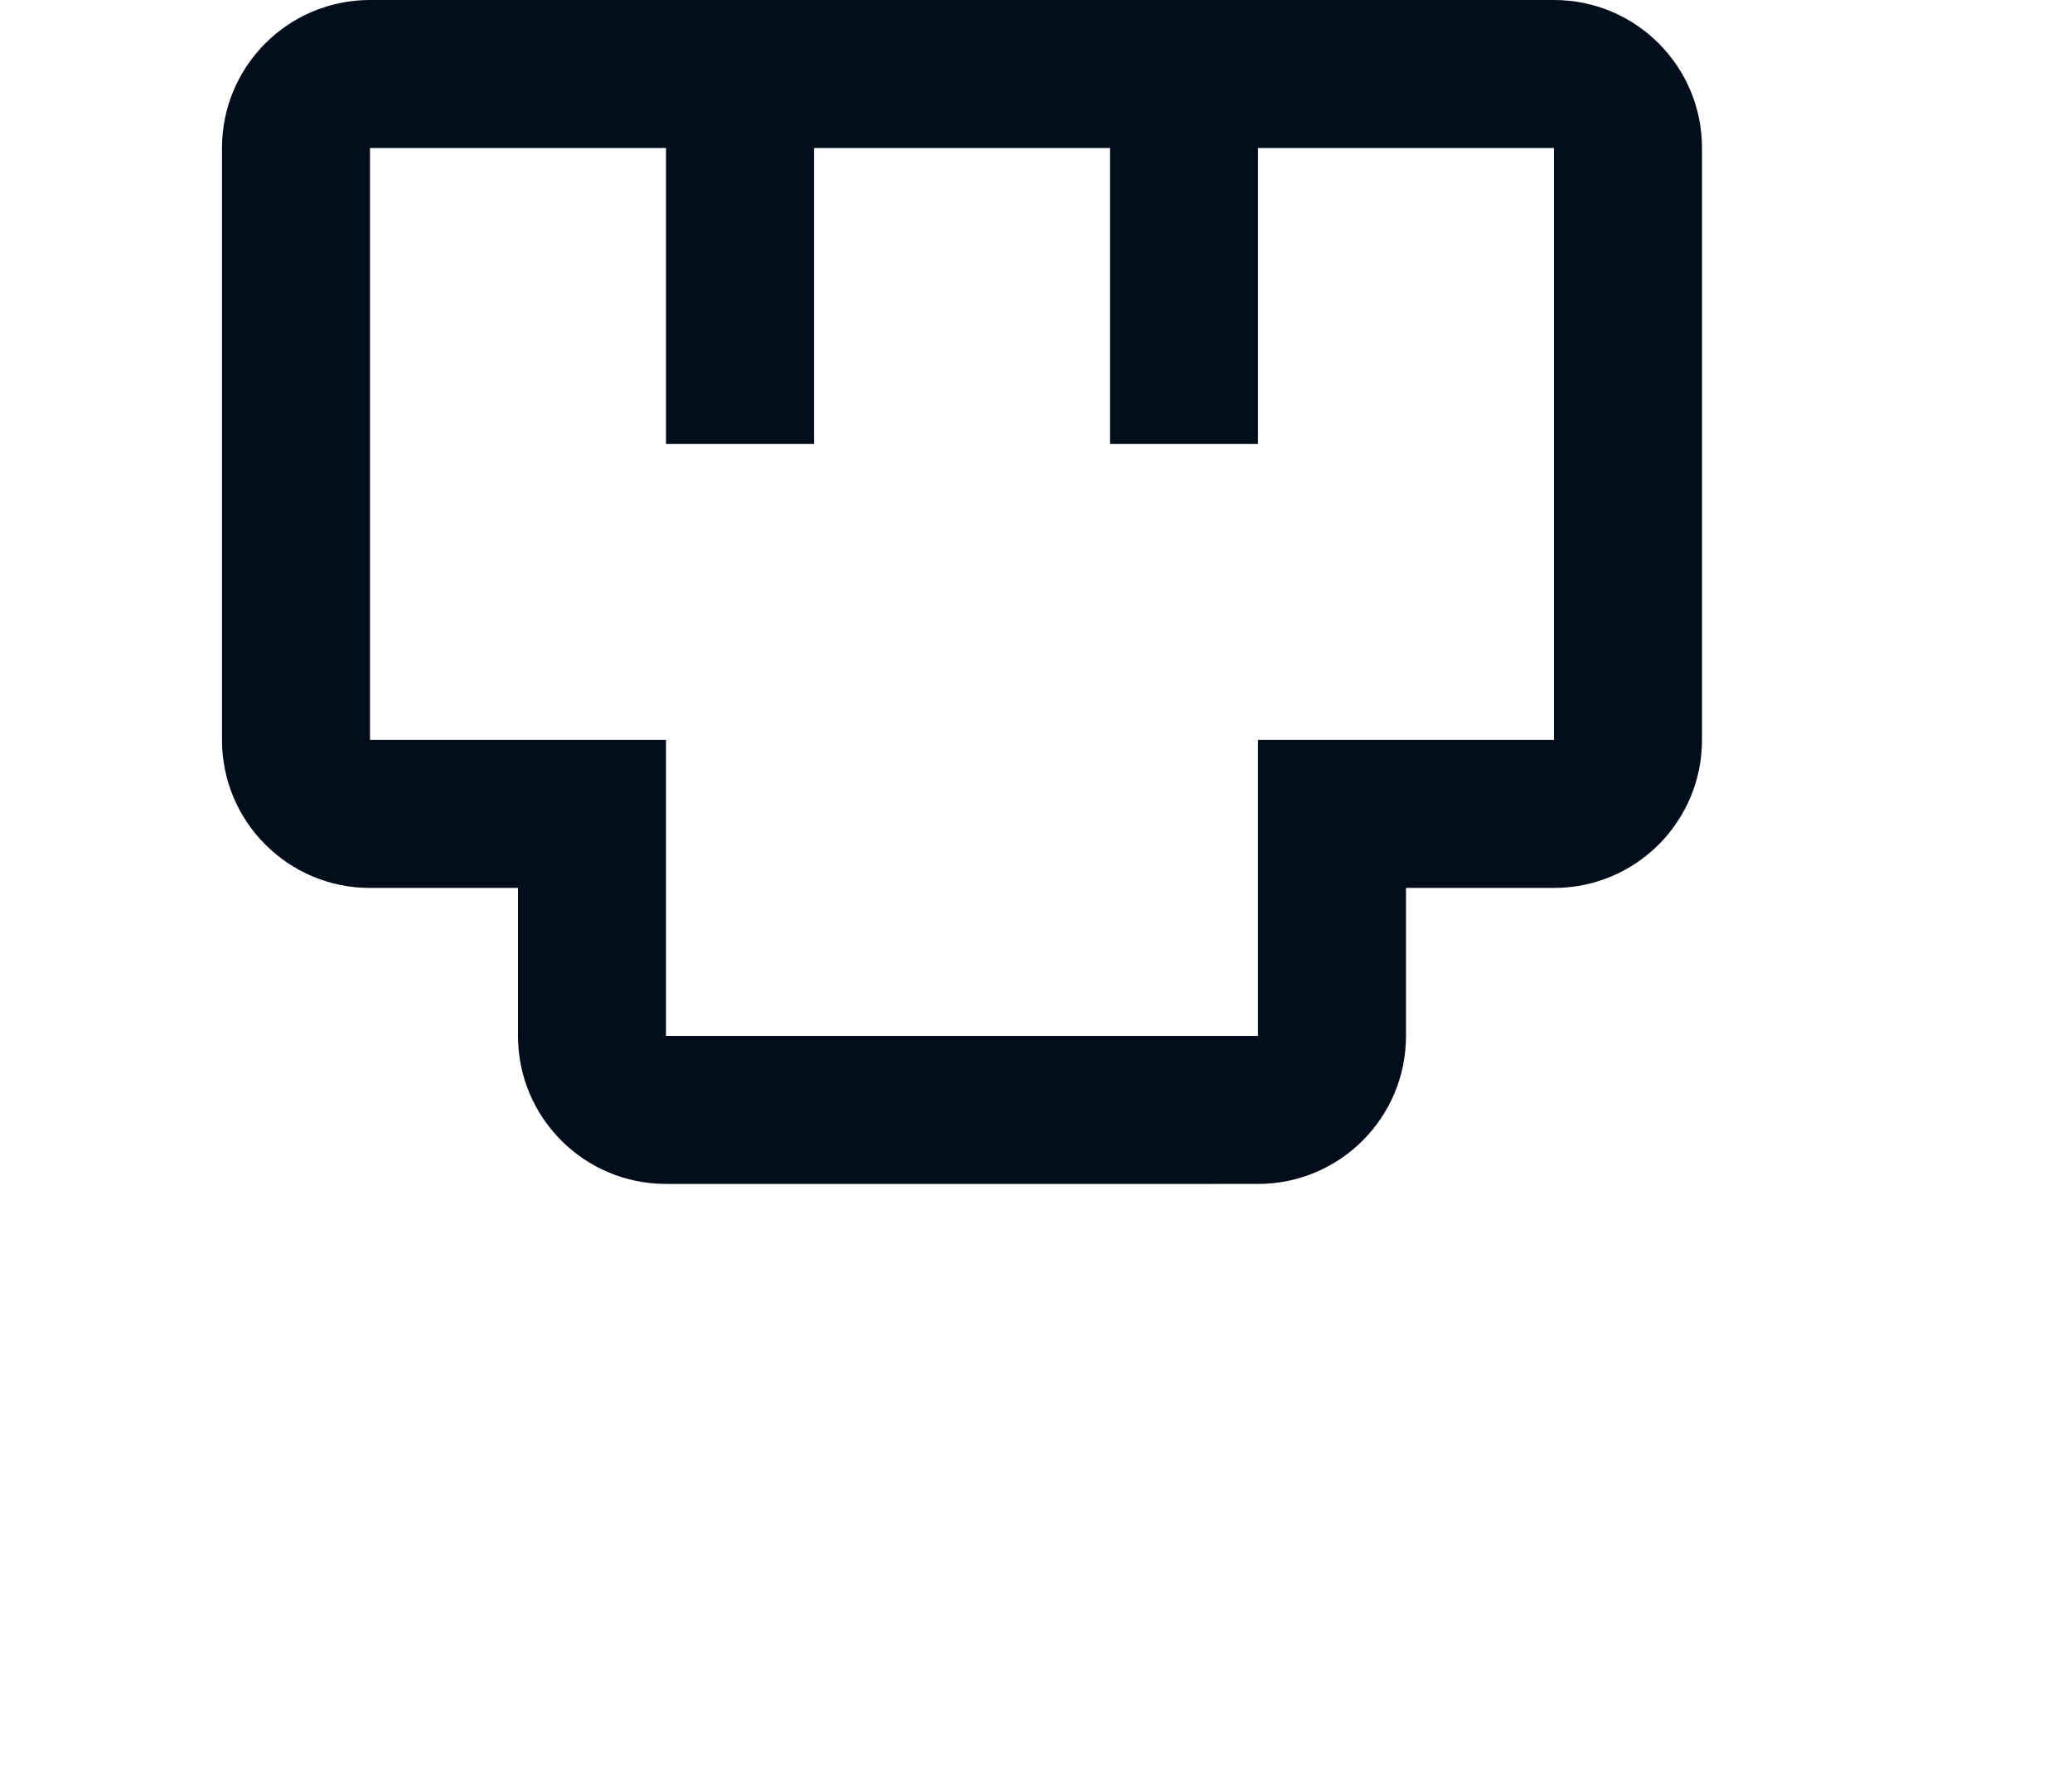 <svg xmlns="http://www.w3.org/2000/svg" width="28" height="24" viewBox="0 0 28 24">
    <path fill="#020D1C" d="M5 2v8h4v4h8v-4h4V2H5zm0-2h16c1.105 0 2 .895 2 2v8c0 1.105-.895 2-2 2h-2v2c0 1.105-.895 2-2 2H9c-1.105 0-2-.895-2-2v-2H5c-1.105 0-2-.895-2-2V2c0-1.105.895-2 2-2zm4 2h2v4H9V2zm6 0h2v4h-2V2z"/>
</svg>
